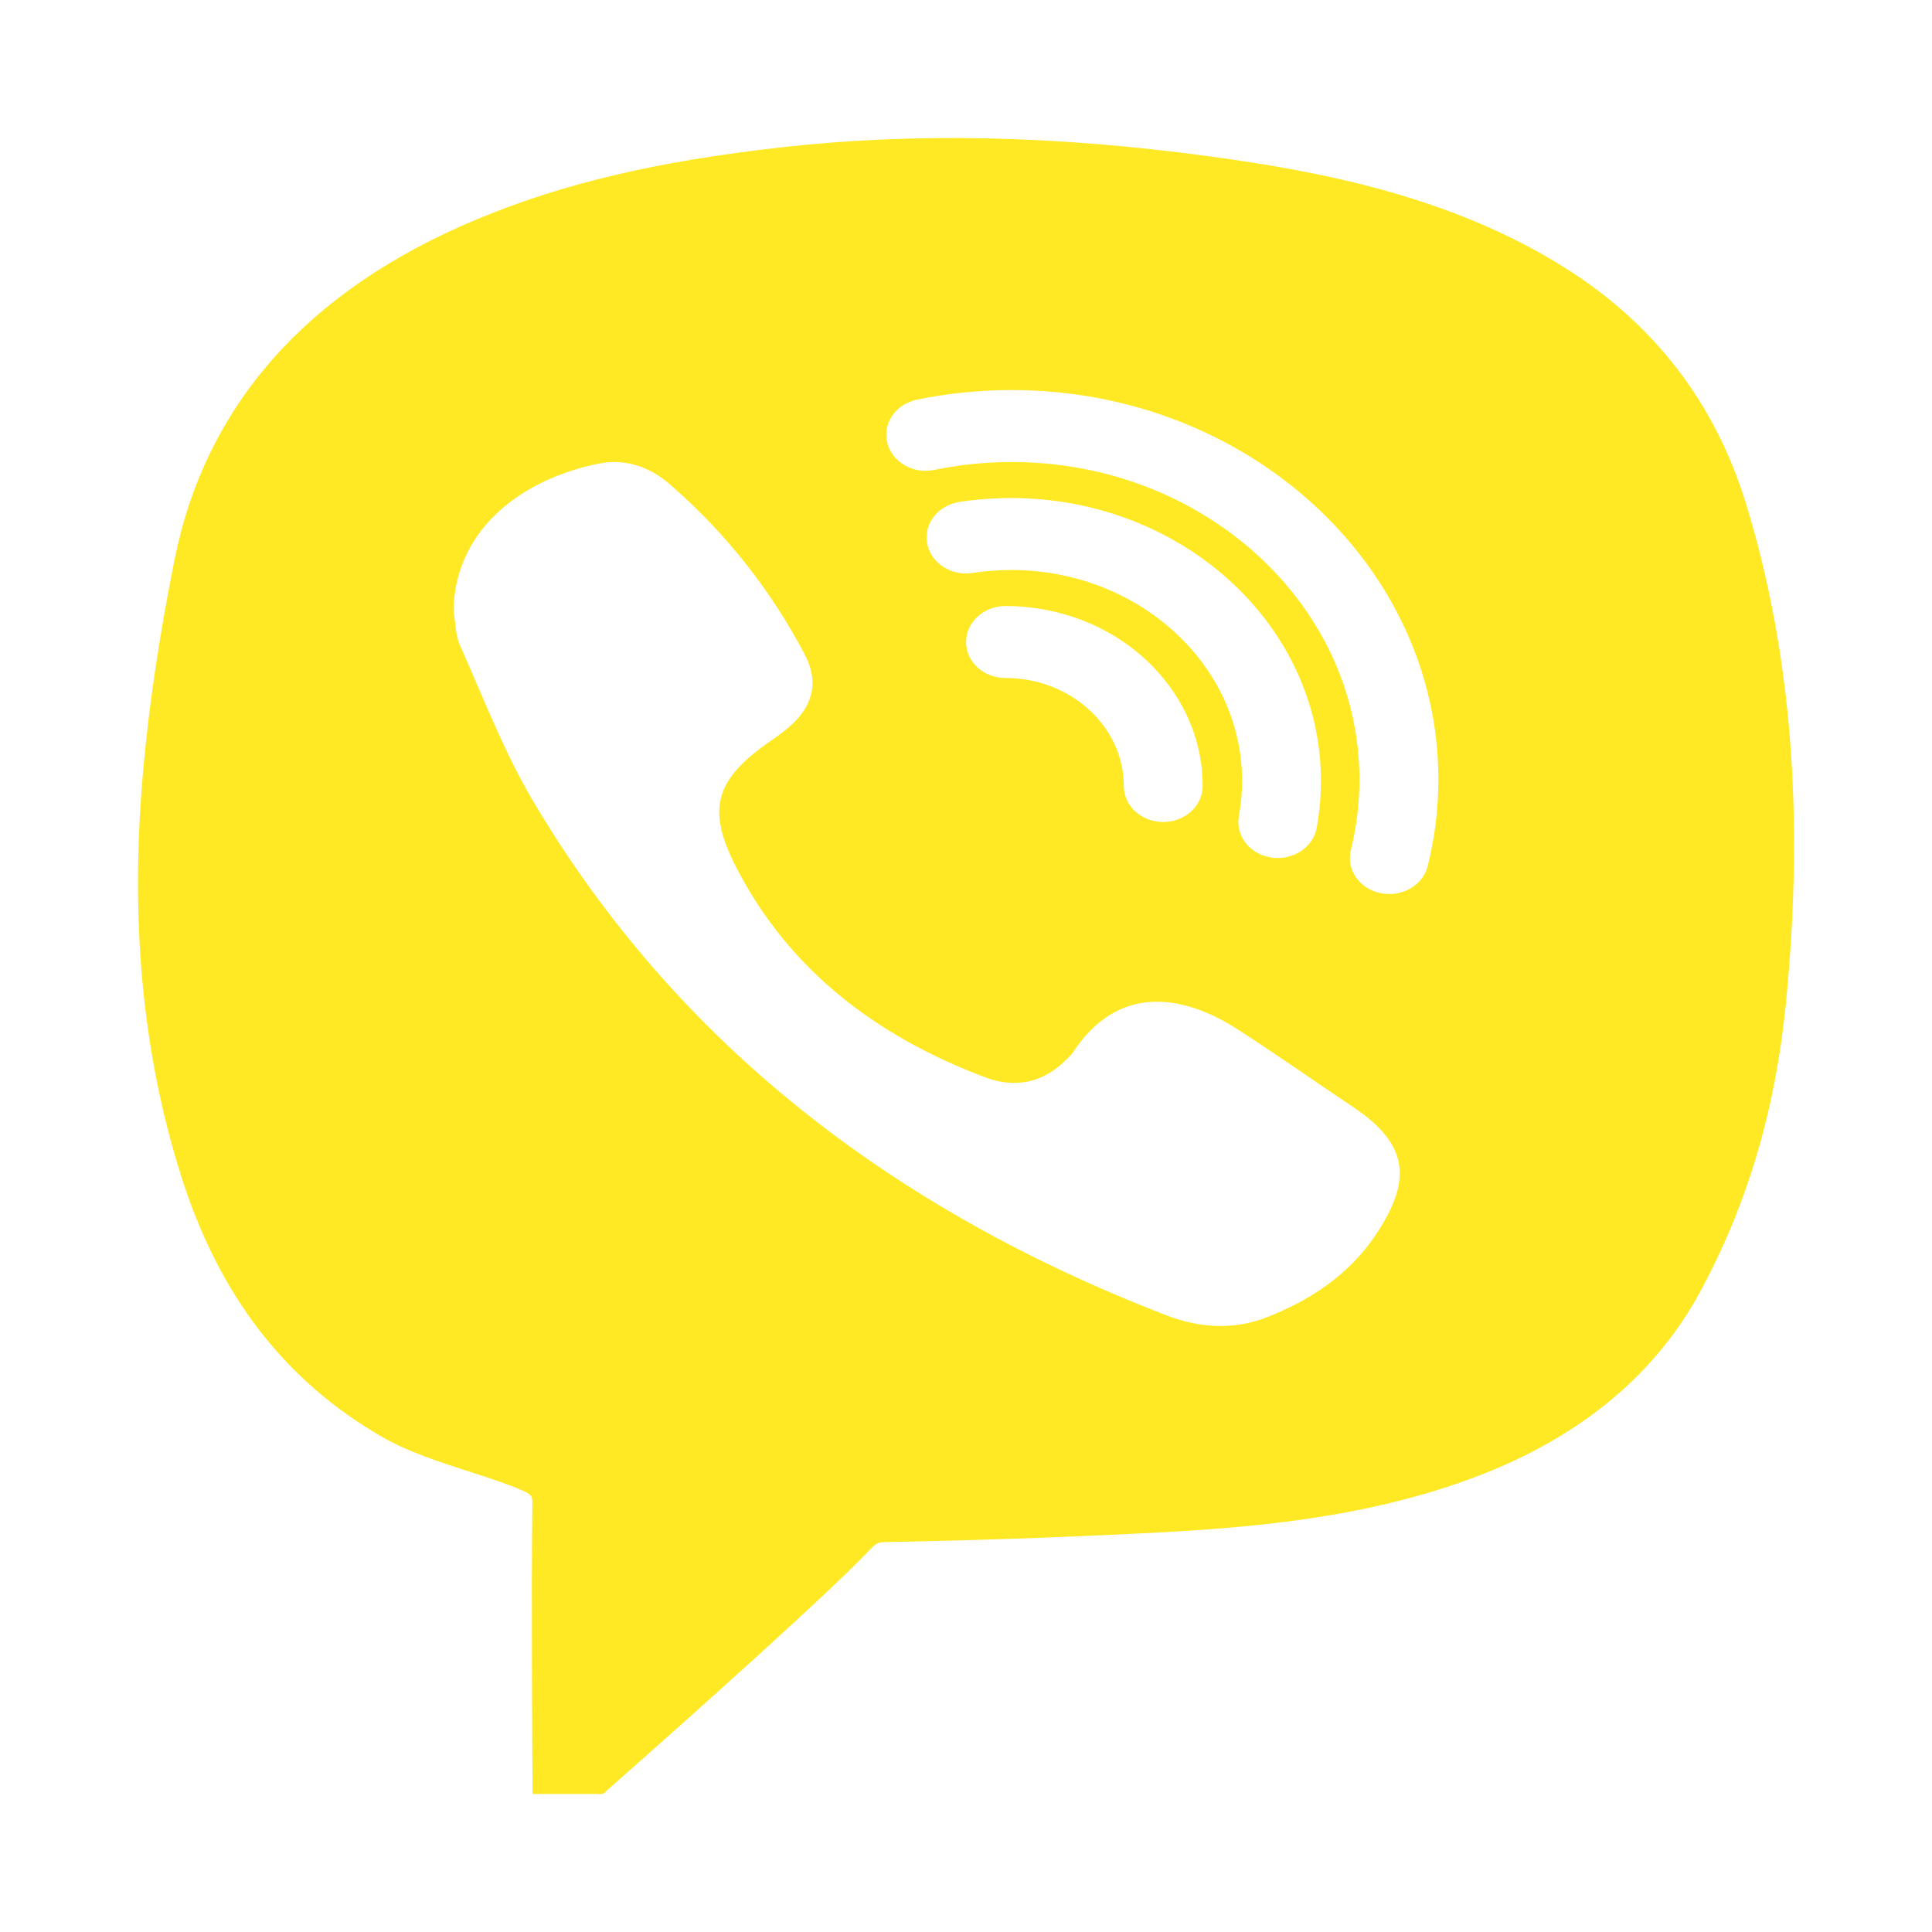 <svg width="28" height="28" viewBox="0 0 28 28" fill="none" xmlns="http://www.w3.org/2000/svg">
<path d="M25.304 7.299C24.858 5.845 23.976 4.695 22.68 3.881C21.046 2.853 19.167 2.489 17.544 2.268C15.297 1.962 13.263 1.919 11.325 2.135C9.507 2.339 8.14 2.663 6.891 3.187C4.444 4.213 2.976 5.874 2.527 8.123C2.309 9.214 2.162 10.202 2.077 11.143C1.881 13.319 2.059 15.245 2.621 17.03C3.169 18.771 4.127 20.014 5.548 20.831C5.911 21.039 6.375 21.19 6.823 21.335C7.078 21.417 7.326 21.497 7.529 21.583C7.717 21.662 7.717 21.677 7.715 21.82C7.699 23.058 7.715 25.482 7.715 25.482L7.718 26H8.737L8.903 25.854C9.011 25.759 11.535 23.534 12.433 22.638L12.556 22.512C12.71 22.351 12.71 22.351 12.87 22.348C14.084 22.326 15.324 22.283 16.557 22.222C18.051 22.148 19.781 22.016 21.41 21.395C22.902 20.826 23.99 19.924 24.644 18.714C25.326 17.45 25.732 16.082 25.884 14.531C26.15 11.805 25.961 9.439 25.304 7.299ZM19.934 17.902C19.56 18.46 19 18.846 18.341 19.098C17.86 19.281 17.369 19.243 16.895 19.059C12.913 17.521 9.791 15.096 7.727 11.612C7.302 10.894 7.006 10.112 6.667 9.354C6.598 9.198 6.602 9.015 6.572 8.845C6.601 7.618 7.631 6.929 8.671 6.72C9.069 6.64 9.42 6.768 9.715 7.025C10.531 7.736 11.177 8.561 11.663 9.486C11.876 9.891 11.78 10.251 11.417 10.552C11.342 10.615 11.264 10.673 11.182 10.729C10.356 11.297 10.234 11.726 10.675 12.58C11.425 14.033 12.669 15.009 14.28 15.614C14.704 15.774 15.104 15.695 15.428 15.381C15.471 15.338 15.52 15.298 15.552 15.25C16.187 14.283 17.108 14.379 17.957 14.931C18.516 15.293 19.059 15.675 19.611 16.044C20.453 16.608 20.445 17.139 19.934 17.902ZM14.654 8.261C14.467 8.261 14.279 8.275 14.095 8.304C13.783 8.352 13.489 8.159 13.437 7.875C13.385 7.59 13.595 7.322 13.906 7.274C14.153 7.237 14.404 7.218 14.654 7.218C17.13 7.218 19.144 9.057 19.144 11.317C19.144 11.547 19.123 11.776 19.082 12C19.035 12.255 18.793 12.435 18.519 12.435C18.487 12.435 18.455 12.433 18.423 12.428C18.112 12.38 17.902 12.111 17.955 11.827C17.985 11.66 18.001 11.489 18.001 11.317C18.001 9.632 16.5 8.261 14.654 8.261ZM17.43 11.392C17.43 11.68 17.174 11.913 16.858 11.913C16.543 11.913 16.287 11.68 16.287 11.392C16.287 10.529 15.517 9.826 14.572 9.826C14.257 9.826 14.001 9.593 14.001 9.305C14.001 9.017 14.257 8.783 14.572 8.783C16.148 8.783 17.43 9.953 17.43 11.392ZM20.692 12.55C20.632 12.793 20.396 12.957 20.135 12.957C20.094 12.957 20.051 12.953 20.008 12.944C19.7 12.88 19.508 12.601 19.578 12.32C19.66 11.986 19.702 11.643 19.702 11.297C19.702 8.76 17.442 6.696 14.663 6.696C14.284 6.696 13.908 6.734 13.543 6.81C13.236 6.875 12.929 6.698 12.859 6.416C12.789 6.135 12.982 5.856 13.29 5.792C13.738 5.7 14.2 5.653 14.664 5.653C18.072 5.653 20.846 8.185 20.846 11.297C20.846 11.72 20.794 12.142 20.692 12.55Z" fill="#FFE924"/>
</svg>
